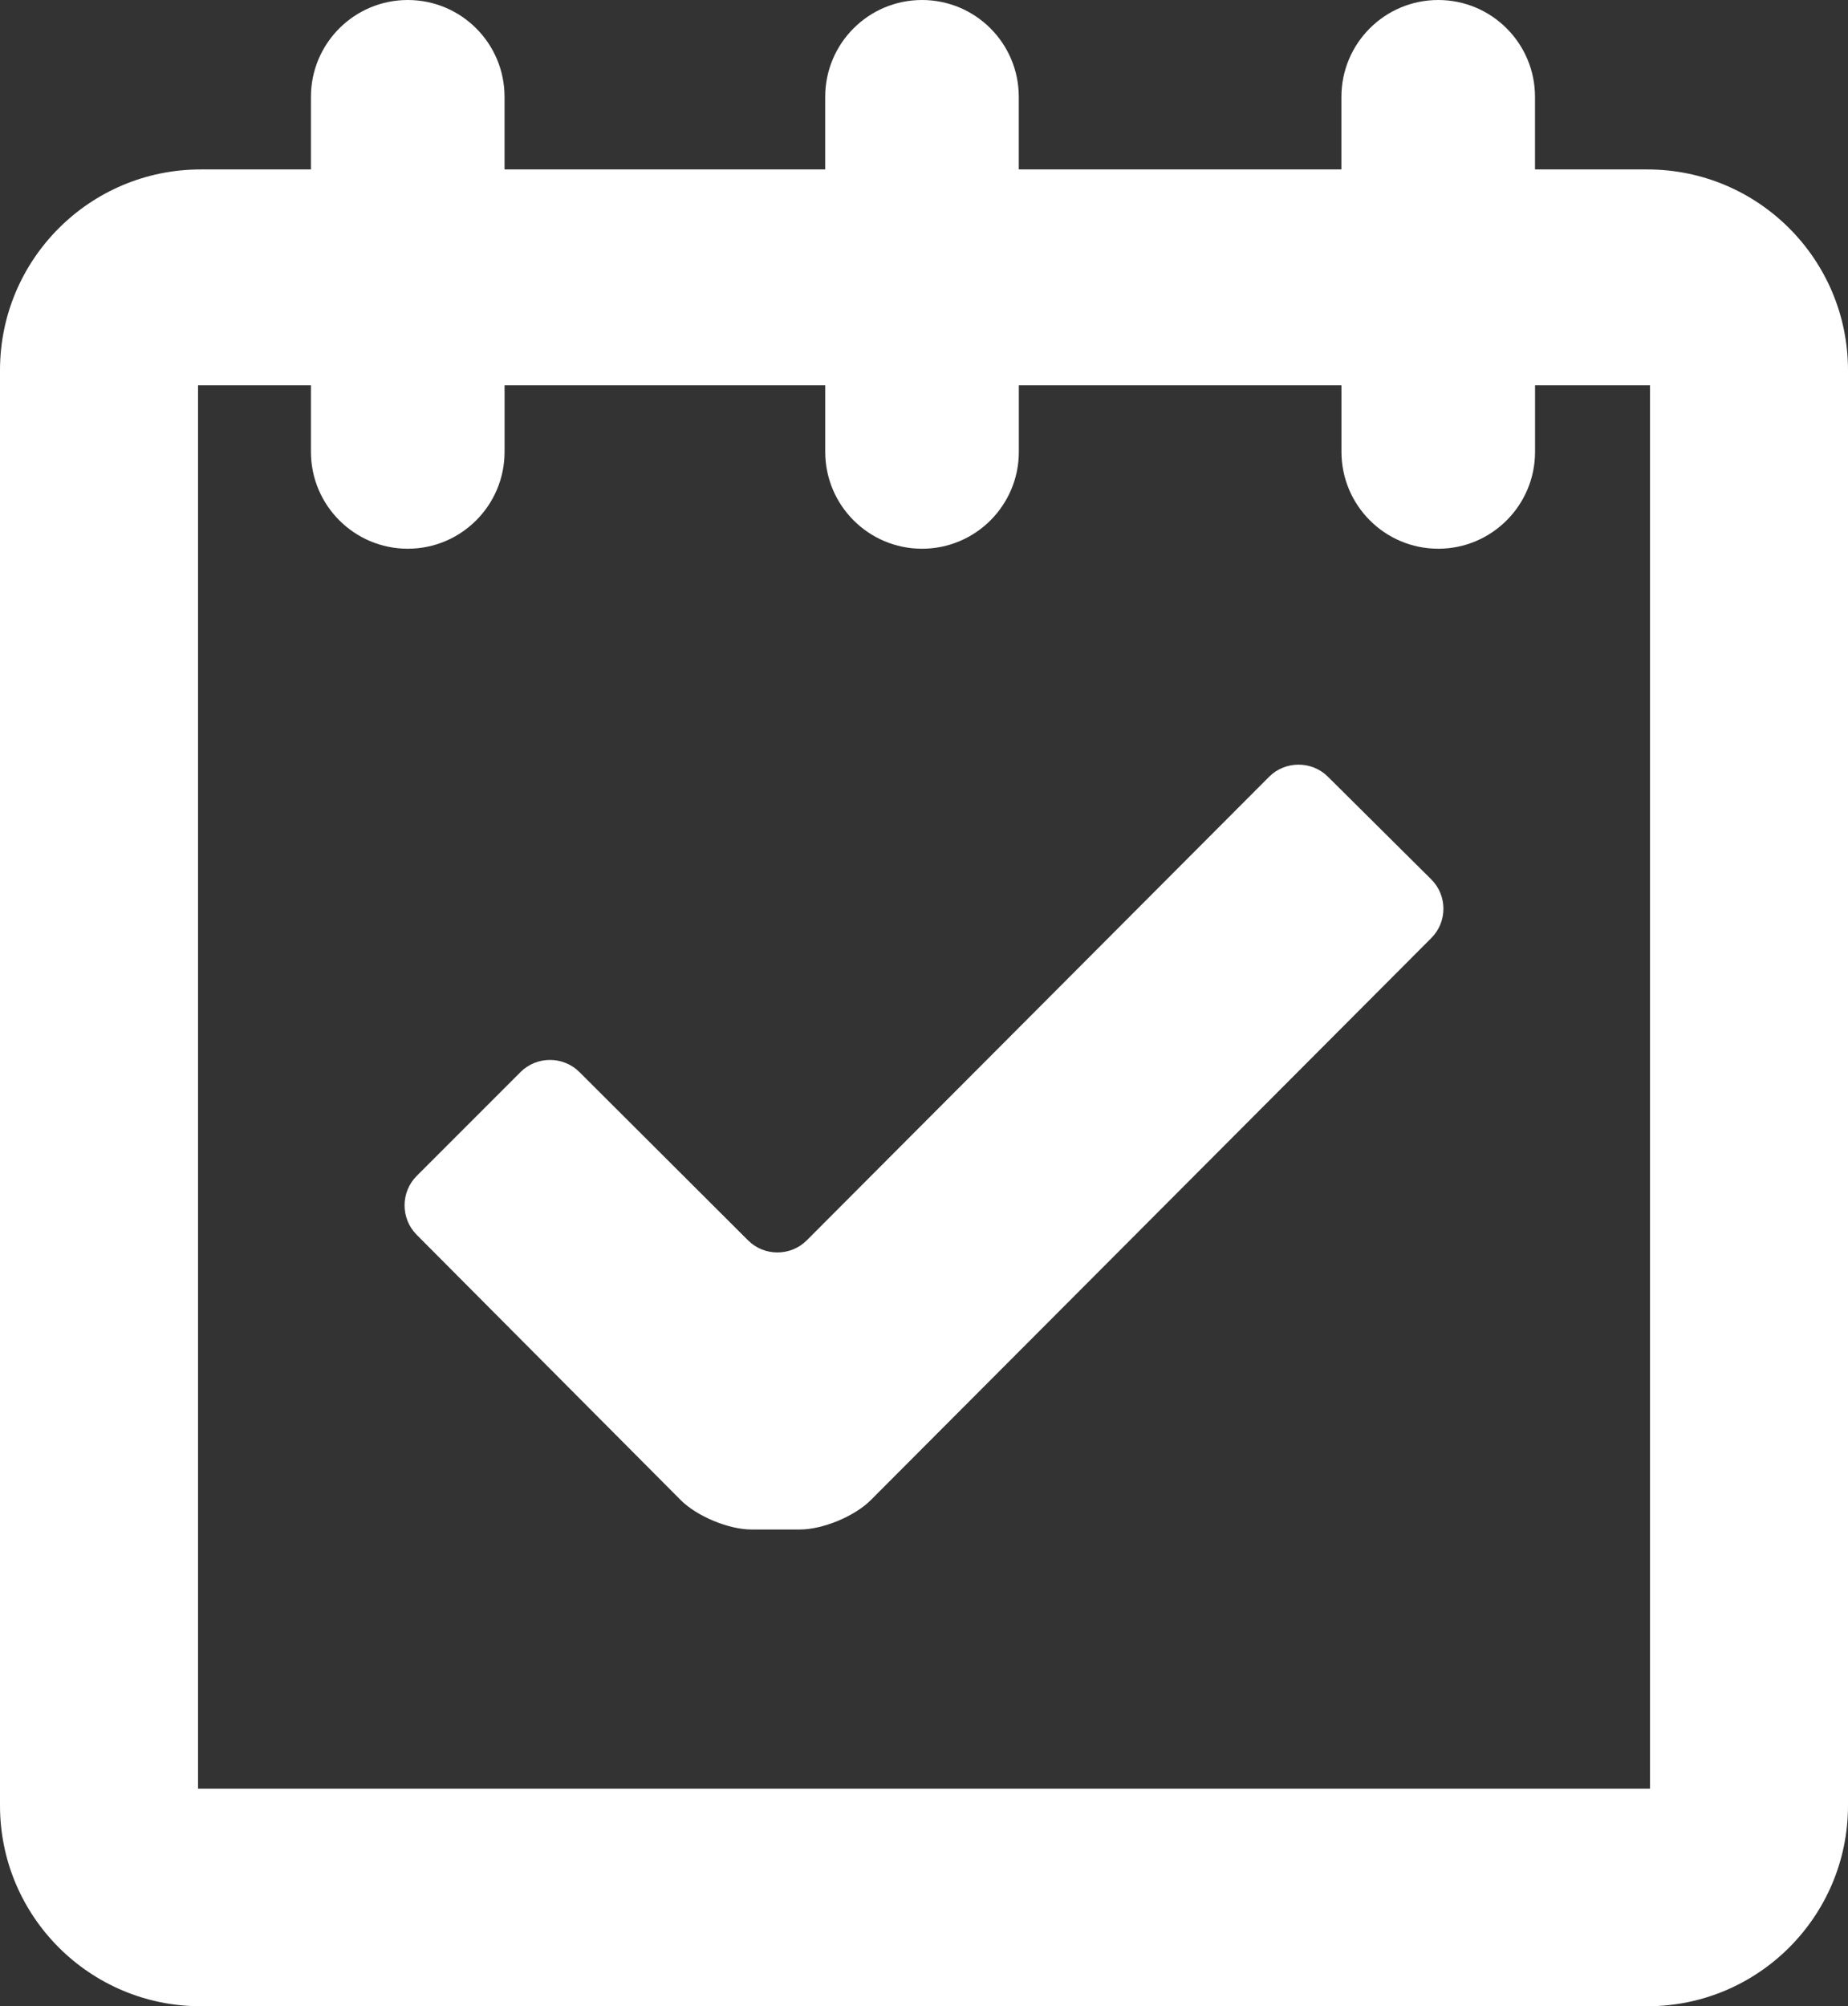 <?xml version="1.0" encoding="utf-8"?>
<!-- Generator: Adobe Illustrator 16.2.1, SVG Export Plug-In . SVG Version: 6.00 Build 0)  -->
<!DOCTYPE svg PUBLIC "-//W3C//DTD SVG 1.1//EN" "http://www.w3.org/Graphics/SVG/1.1/DTD/svg11.dtd">
<svg version="1.1" id="Layer_1" xmlns:x="http://ns.adobe.com/Extensibility/1.0/" xmlns:i="http://ns.adobe.com/AdobeIllustrator/10.0/" xmlns:graph="http://ns.adobe.com/Graphs/1.0/"
	 xmlns="http://www.w3.org/2000/svg" xmlns:xlink="http://www.w3.org/1999/xlink" x="0px" y="0px" width="66.339px" height="72px"
	 viewBox="0 0 66.339 72" style="enable-background:new 0 0 66.339 72;" xml:space="preserve">
<rect x="0" y="0" width="66.339" height="72" fill="#333333" stroke="none"/>
<g>
	<path style="fill:#FFFFFF;" d="M59.136,6.081h-4.033V3.475C55.103,1.556,53.546,0,51.629,0c-1.92,0-3.475,1.556-3.475,3.475v2.606
		H36.572V3.475C36.572,1.556,35.018,0,33.098,0s-3.475,1.556-3.475,3.475v2.606H18.112V3.475C18.112,1.556,16.557,0,14.638,0
		s-3.476,1.556-3.476,3.475v2.606H7.204C3.224,6.081,0,9.308,0,13.287v51.51C0,68.775,3.224,72,7.204,72h51.932
		c3.979,0,7.203-3.225,7.203-7.203v-51.51C66.339,9.308,63.115,6.081,59.136,6.081z M59.229,64.191H7.109V13.828h4.053v2.388
		c0,1.918,1.557,3.477,3.476,3.477s3.475-1.559,3.475-3.477v-2.388h11.511v2.388c0,1.918,1.555,3.477,3.475,3.477
		s3.475-1.559,3.475-3.477v-2.388h11.582v2.388c0,1.918,1.555,3.477,3.475,3.477c1.917,0,3.474-1.559,3.474-3.477v-2.388h4.127
		V64.191z"/>
	<g>
		<path style="fill:#FFFFFF;" d="M47.666,27.872c-0.58-0.576-1.532-0.574-2.11,0.007L28.963,44.512
			c-0.58,0.58-1.529,0.582-2.11,0.001l-6.055-6.041c-0.581-0.578-1.53-0.578-2.111,0.001L14.96,42.2
			c-0.581,0.581-0.583,1.531-0.003,2.113l9.477,9.52c0.579,0.582,1.722,1.058,2.542,1.058h1.738c0.822,0,1.968-0.475,2.546-1.056
			l20.121-20.171c0.581-0.581,0.579-1.529-0.004-2.107L47.666,27.872z"/>
	</g>
</g>
</svg>
